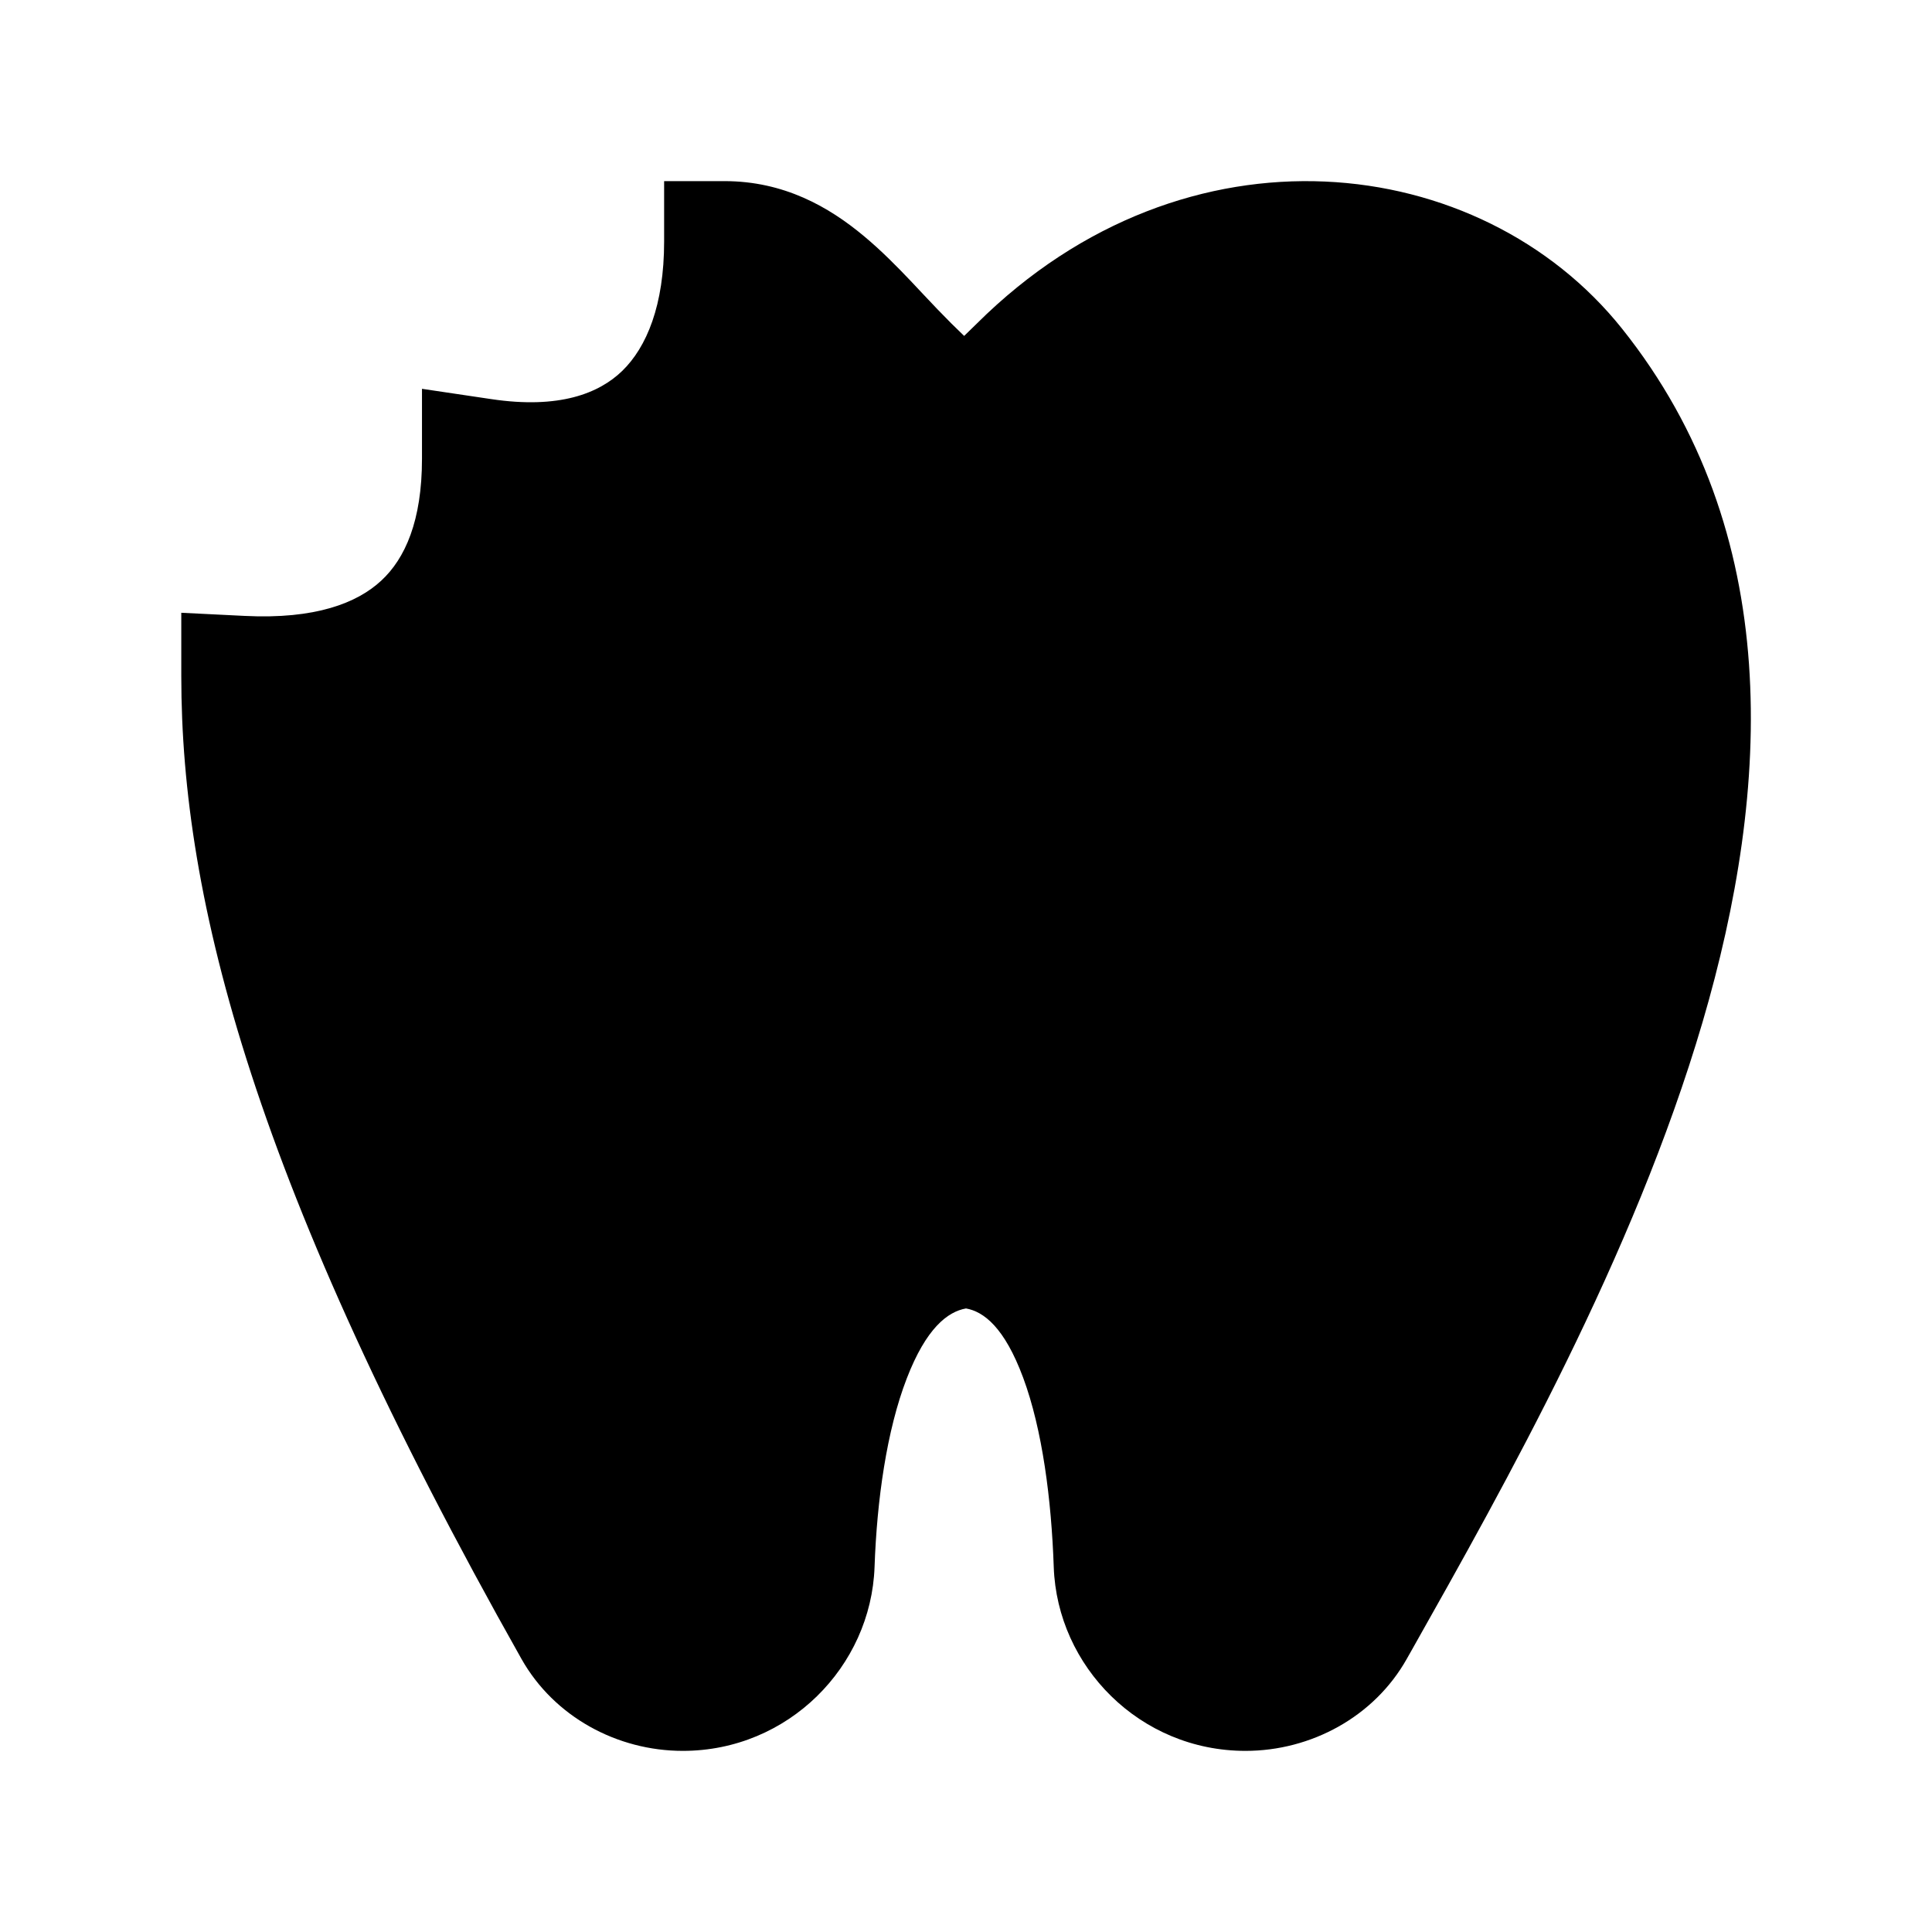 <svg width="24" height="24" viewBox="0 0 24 24" xmlns="http://www.w3.org/2000/svg">
    <path d="M8.25 2.25H9C9.738 2.25 10.296 2.569 10.732 2.933C10.946 3.111 11.14 3.308 11.314 3.491C11.37 3.55 11.423 3.606 11.474 3.661C11.591 3.786 11.701 3.901 11.818 4.018C11.872 4.071 11.925 4.123 11.977 4.173C12.029 4.123 12.082 4.071 12.136 4.018C14.738 1.433 18.391 1.881 20.149 4.082C22.167 6.609 22.004 9.788 21.149 12.7C20.294 15.608 18.693 18.448 17.543 20.488L17.527 20.516L17.475 20.608C17.071 21.326 16.287 21.75 15.472 21.75C14.16 21.75 13.133 20.702 13.09 19.466C13.061 18.627 12.949 17.759 12.71 17.114C12.478 16.49 12.221 16.293 12 16.254C11.772 16.294 11.505 16.499 11.264 17.124C11.015 17.768 10.893 18.634 10.864 19.466C10.82 20.702 9.793 21.75 8.482 21.75C7.666 21.75 6.883 21.326 6.478 20.608C3.16 14.722 2.252 11.183 2.252 8.4L2.252 7.612L3.039 7.651C3.917 7.695 4.437 7.491 4.736 7.213C5.033 6.938 5.242 6.469 5.242 5.7V4.83L6.103 4.958C6.946 5.084 7.44 4.887 7.728 4.609C8.033 4.314 8.25 3.792 8.25 3V2.25Z"/>
</svg>
